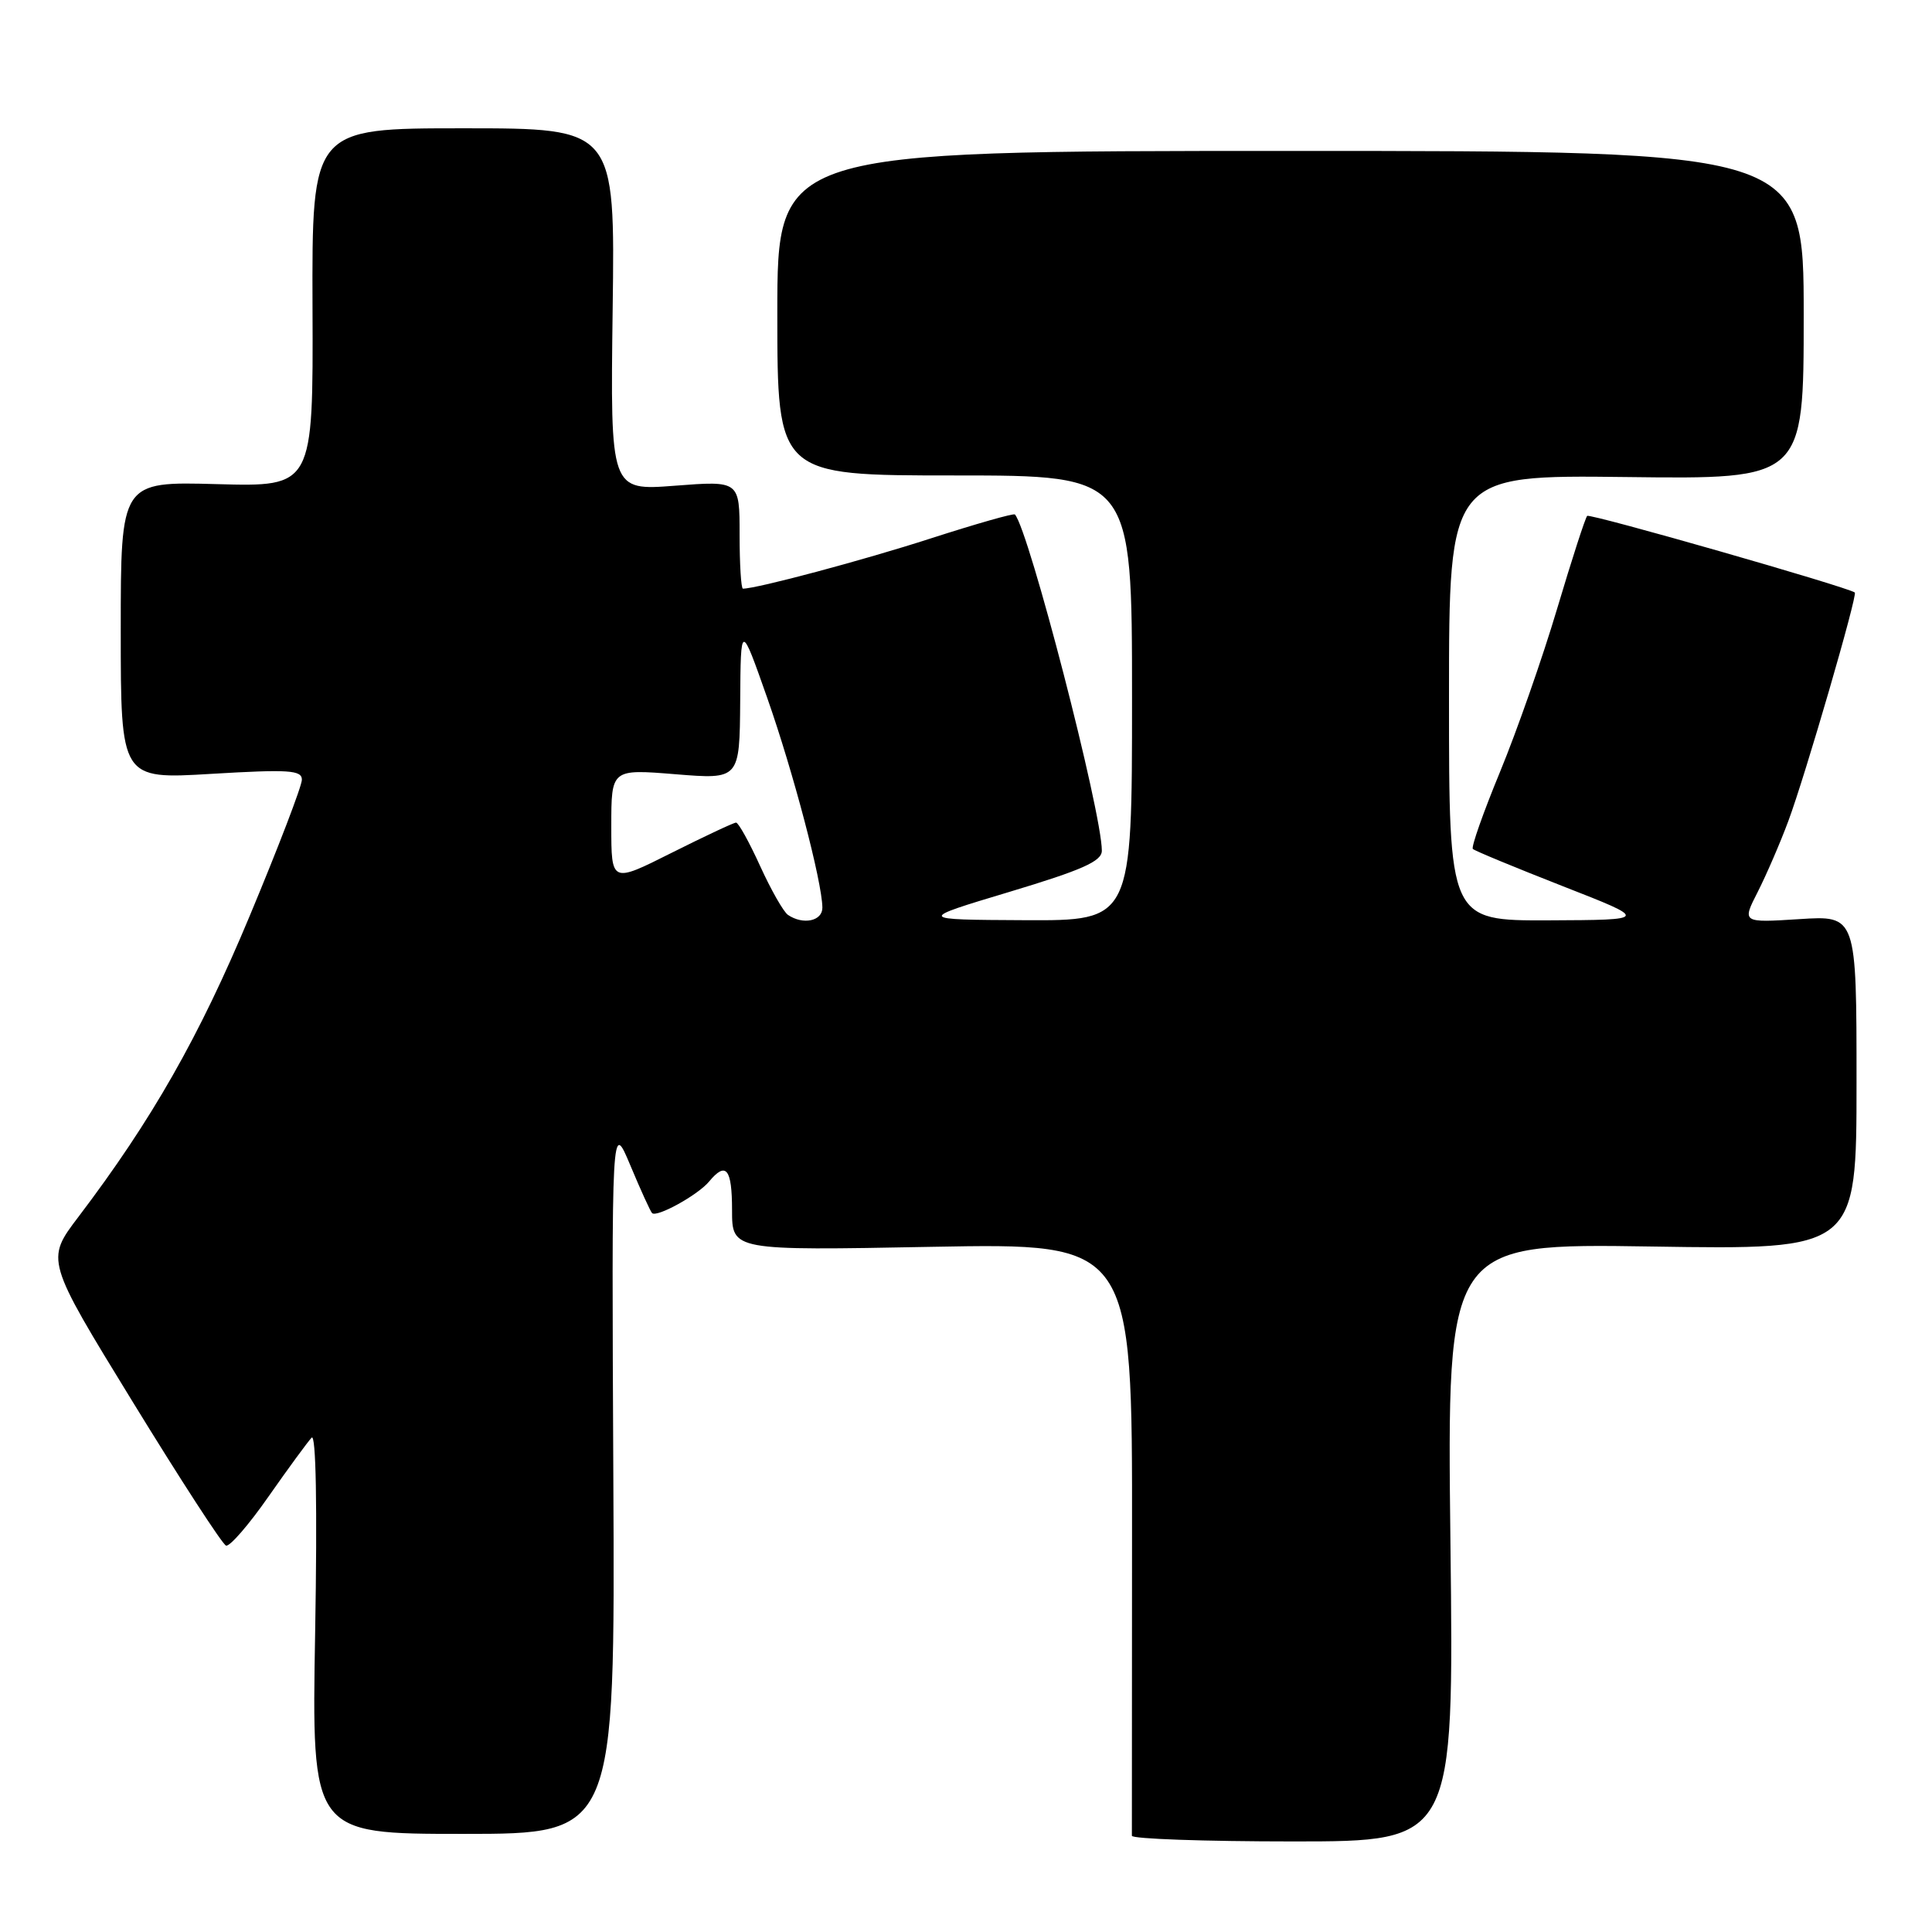 <?xml version="1.0" encoding="UTF-8" standalone="no"?>
<!DOCTYPE svg PUBLIC "-//W3C//DTD SVG 1.1//EN" "http://www.w3.org/Graphics/SVG/1.1/DTD/svg11.dtd" >
<svg xmlns="http://www.w3.org/2000/svg" xmlns:xlink="http://www.w3.org/1999/xlink" version="1.1" viewBox="0 0 256 256">
 <g >
 <path fill="currentColor"
d=" M 192.19 204.37 C 191.73 164.75 191.73 164.75 218.86 165.17 C 246.00 165.60 246.00 165.60 246.00 143.45 C 246.00 121.30 246.00 121.30 238.41 121.79 C 230.82 122.27 230.82 122.27 232.91 118.18 C 234.05 115.93 235.88 111.71 236.96 108.80 C 239.22 102.73 246.17 78.80 245.77 78.51 C 244.71 77.75 210.66 68.00 210.31 68.36 C 210.06 68.61 208.27 74.14 206.33 80.65 C 204.39 87.17 200.98 96.90 198.76 102.28 C 196.54 107.66 194.92 112.25 195.16 112.49 C 195.39 112.73 200.74 114.94 207.04 117.41 C 218.50 121.89 218.50 121.89 205.25 121.95 C 192.00 122.00 192.00 122.00 192.00 92.46 C 192.00 62.93 192.00 62.93 215.50 63.21 C 239.00 63.50 239.00 63.50 239.00 41.75 C 239.00 20.00 239.00 20.00 171.00 20.00 C 103.00 20.00 103.00 20.00 103.00 41.50 C 103.00 63.00 103.00 63.00 126.50 63.00 C 150.00 63.00 150.00 63.00 150.00 92.50 C 150.00 122.00 150.00 122.00 135.75 121.93 C 121.50 121.86 121.50 121.86 133.75 118.18 C 143.39 115.28 145.99 114.13 146.00 112.73 C 146.01 107.65 136.32 70.19 134.48 68.17 C 134.31 67.99 129.30 69.42 123.34 71.34 C 114.44 74.22 100.29 78.00 98.44 78.00 C 98.20 78.00 98.00 74.78 98.00 70.85 C 98.00 63.70 98.00 63.70 89.43 64.36 C 80.87 65.02 80.87 65.02 81.18 41.01 C 81.50 17.00 81.50 17.00 61.41 17.00 C 41.33 17.00 41.33 17.00 41.41 40.75 C 41.50 64.50 41.50 64.50 28.75 64.15 C 16.00 63.80 16.00 63.80 16.00 83.53 C 16.00 103.26 16.00 103.26 28.00 102.54 C 38.29 101.93 40.00 102.04 40.00 103.32 C 40.00 104.14 36.89 112.26 33.08 121.38 C 26.40 137.39 20.13 148.40 10.40 161.23 C 6.05 166.95 6.05 166.95 17.57 185.73 C 23.90 196.05 29.47 204.64 29.95 204.80 C 30.43 204.97 32.97 202.05 35.58 198.30 C 38.20 194.56 40.77 191.05 41.29 190.50 C 41.87 189.87 42.05 199.53 41.76 216.25 C 41.29 243.00 41.29 243.00 61.40 243.00 C 81.50 243.00 81.50 243.00 81.27 195.75 C 81.04 148.50 81.04 148.50 83.52 154.41 C 84.88 157.67 86.18 160.51 86.40 160.74 C 87.02 161.36 92.47 158.35 93.95 156.57 C 96.20 153.85 97.00 154.84 97.00 160.35 C 97.00 165.71 97.00 165.71 123.52 165.21 C 150.04 164.72 150.04 164.72 150.00 203.61 C 149.98 225.00 149.97 242.84 149.98 243.25 C 149.99 243.66 159.60 244.00 171.33 244.00 C 192.66 244.00 192.66 244.00 192.19 204.37 Z  M 104.41 121.23 C 103.82 120.83 102.16 117.91 100.72 114.75 C 99.28 111.59 97.85 109.00 97.53 109.00 C 97.22 109.00 93.37 110.81 88.98 113.01 C 81.00 117.02 81.00 117.02 81.00 109.46 C 81.00 101.90 81.00 101.90 89.50 102.59 C 98.00 103.28 98.00 103.28 98.08 92.89 C 98.15 82.50 98.15 82.50 101.67 92.50 C 105.11 102.29 108.92 116.78 108.97 120.25 C 109.00 122.04 106.43 122.60 104.41 121.23 Z "/>
</g>
</svg>
